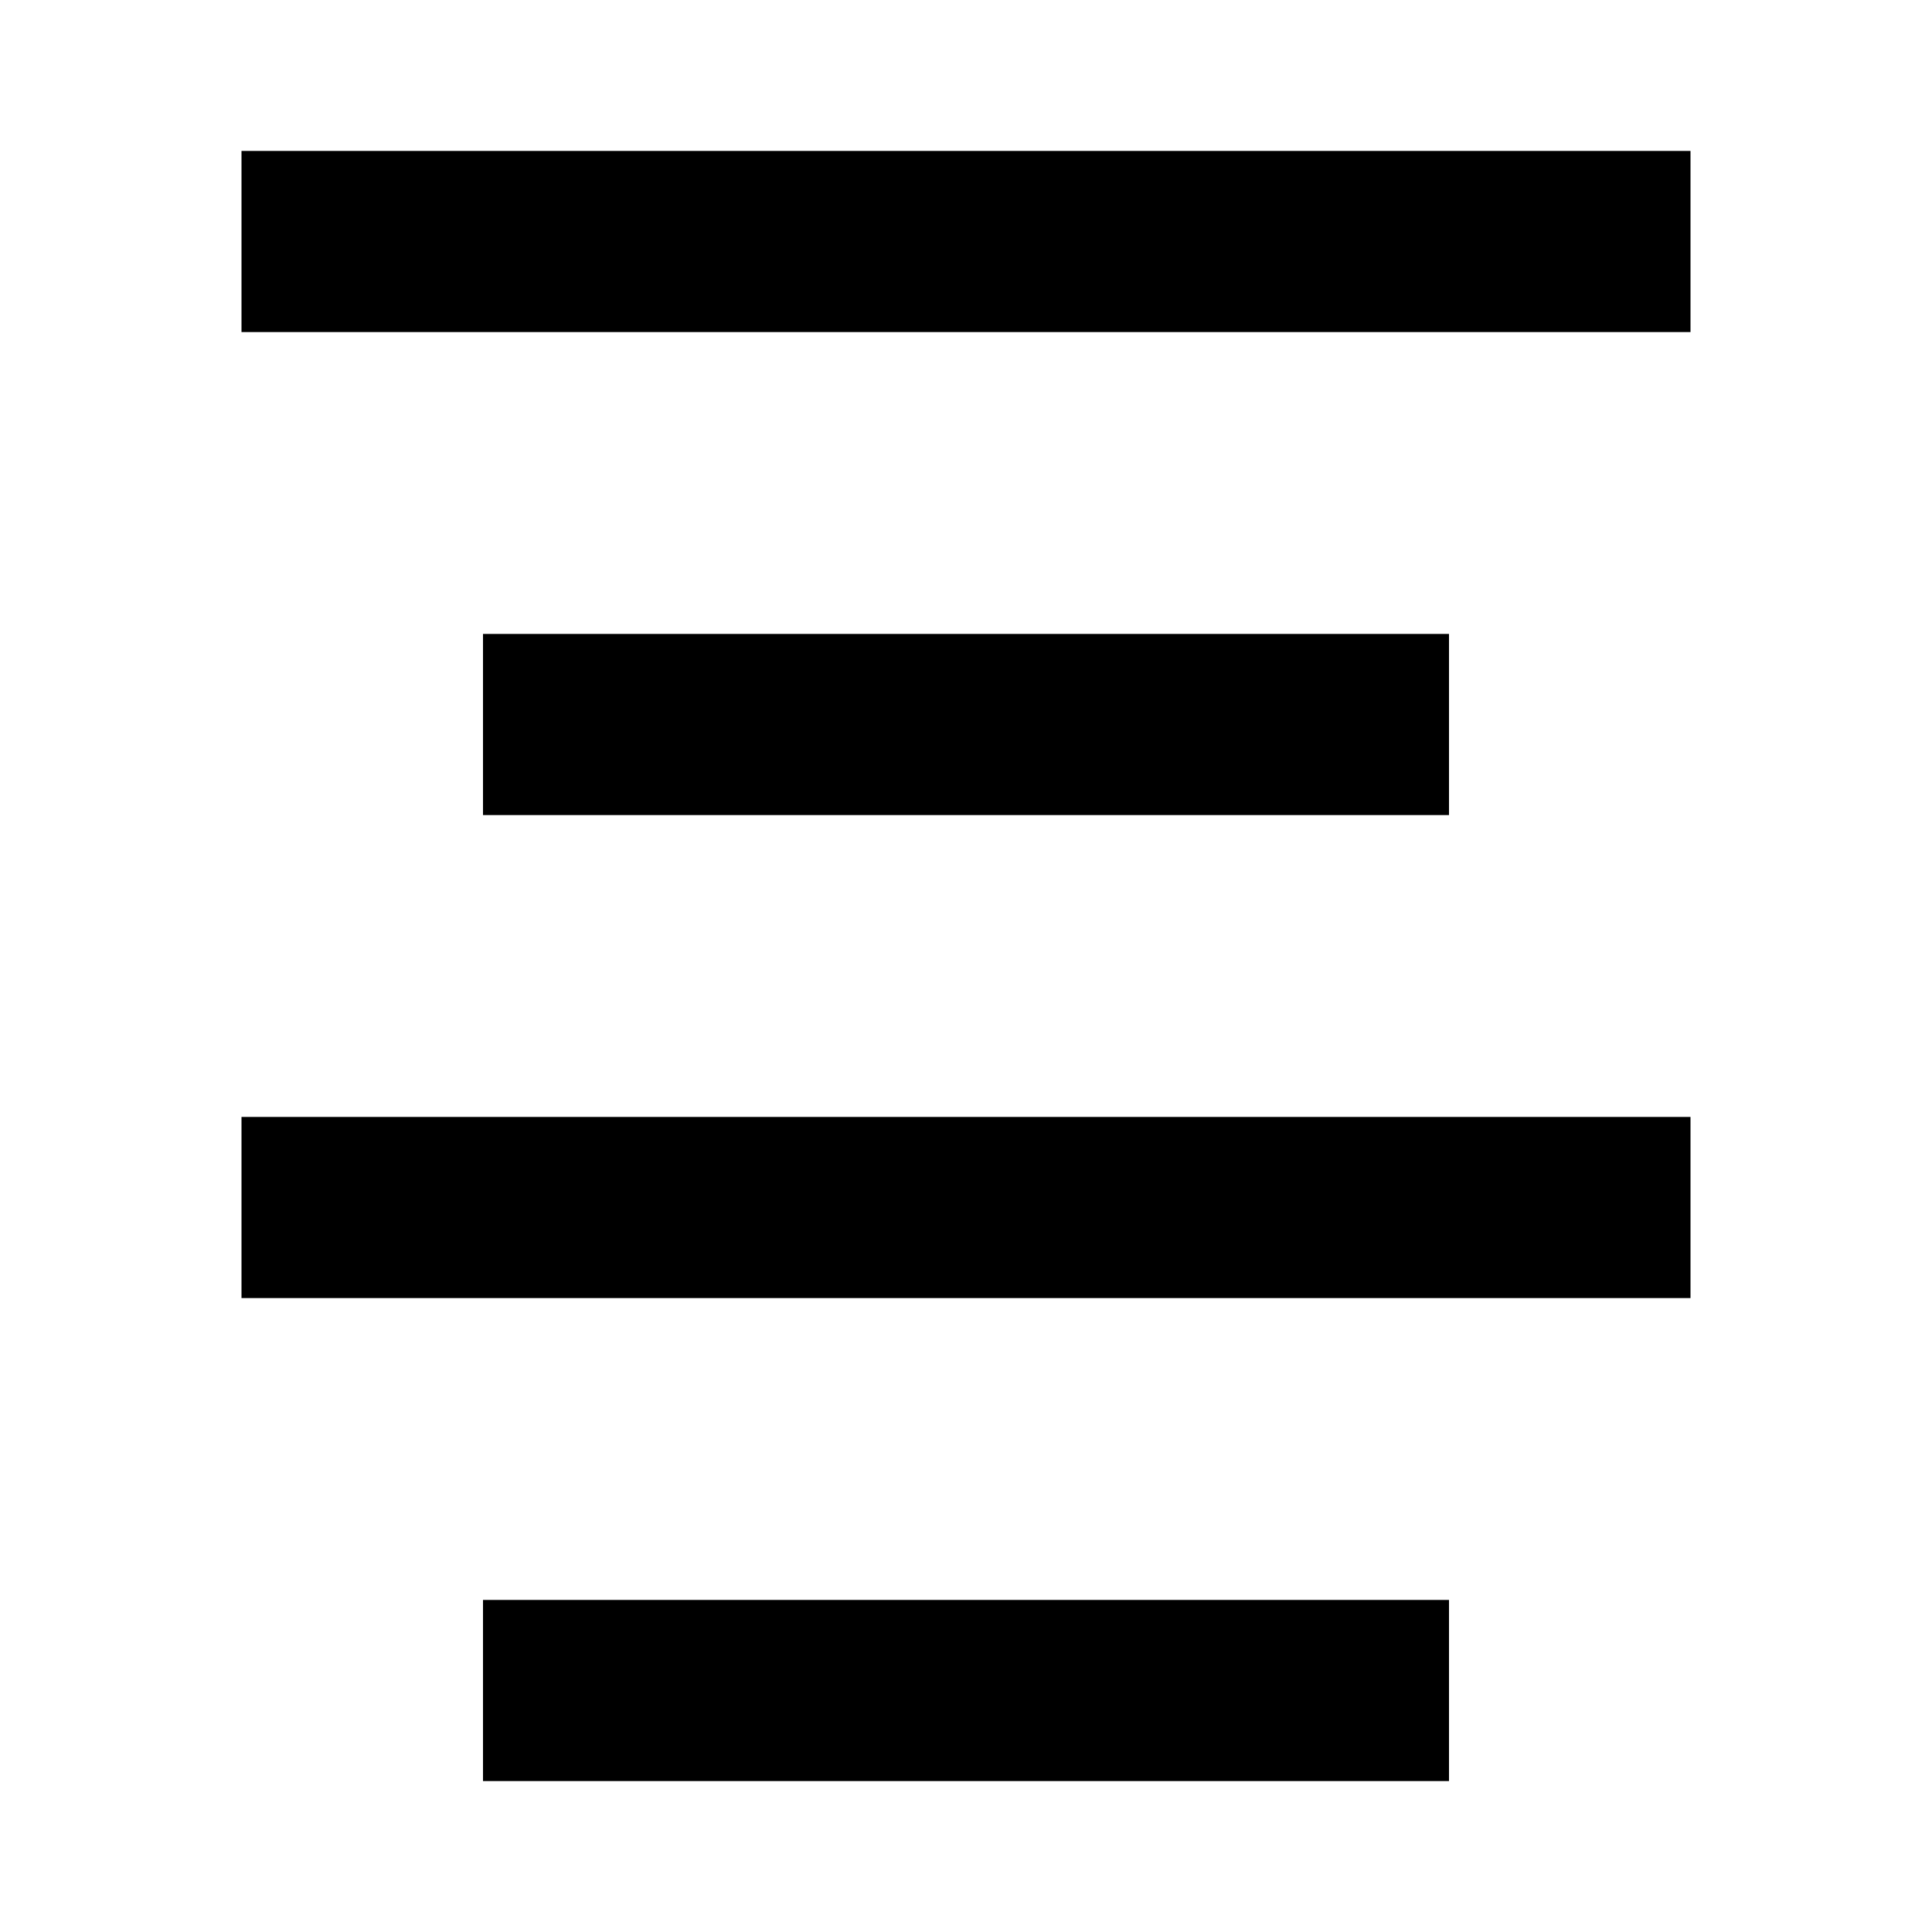 <svg xmlns="http://www.w3.org/2000/svg" width="16" height="16" fill="currentColor" viewBox="0 0 16 16">
  <path d="M2 2.75h12v-1.5H2v1.5Zm0 8h12v-1.5H2v1.5Zm10-4H4v-1.5h8v1.5Zm-8 8h8v-1.5H4v1.5Z"/>
</svg>
